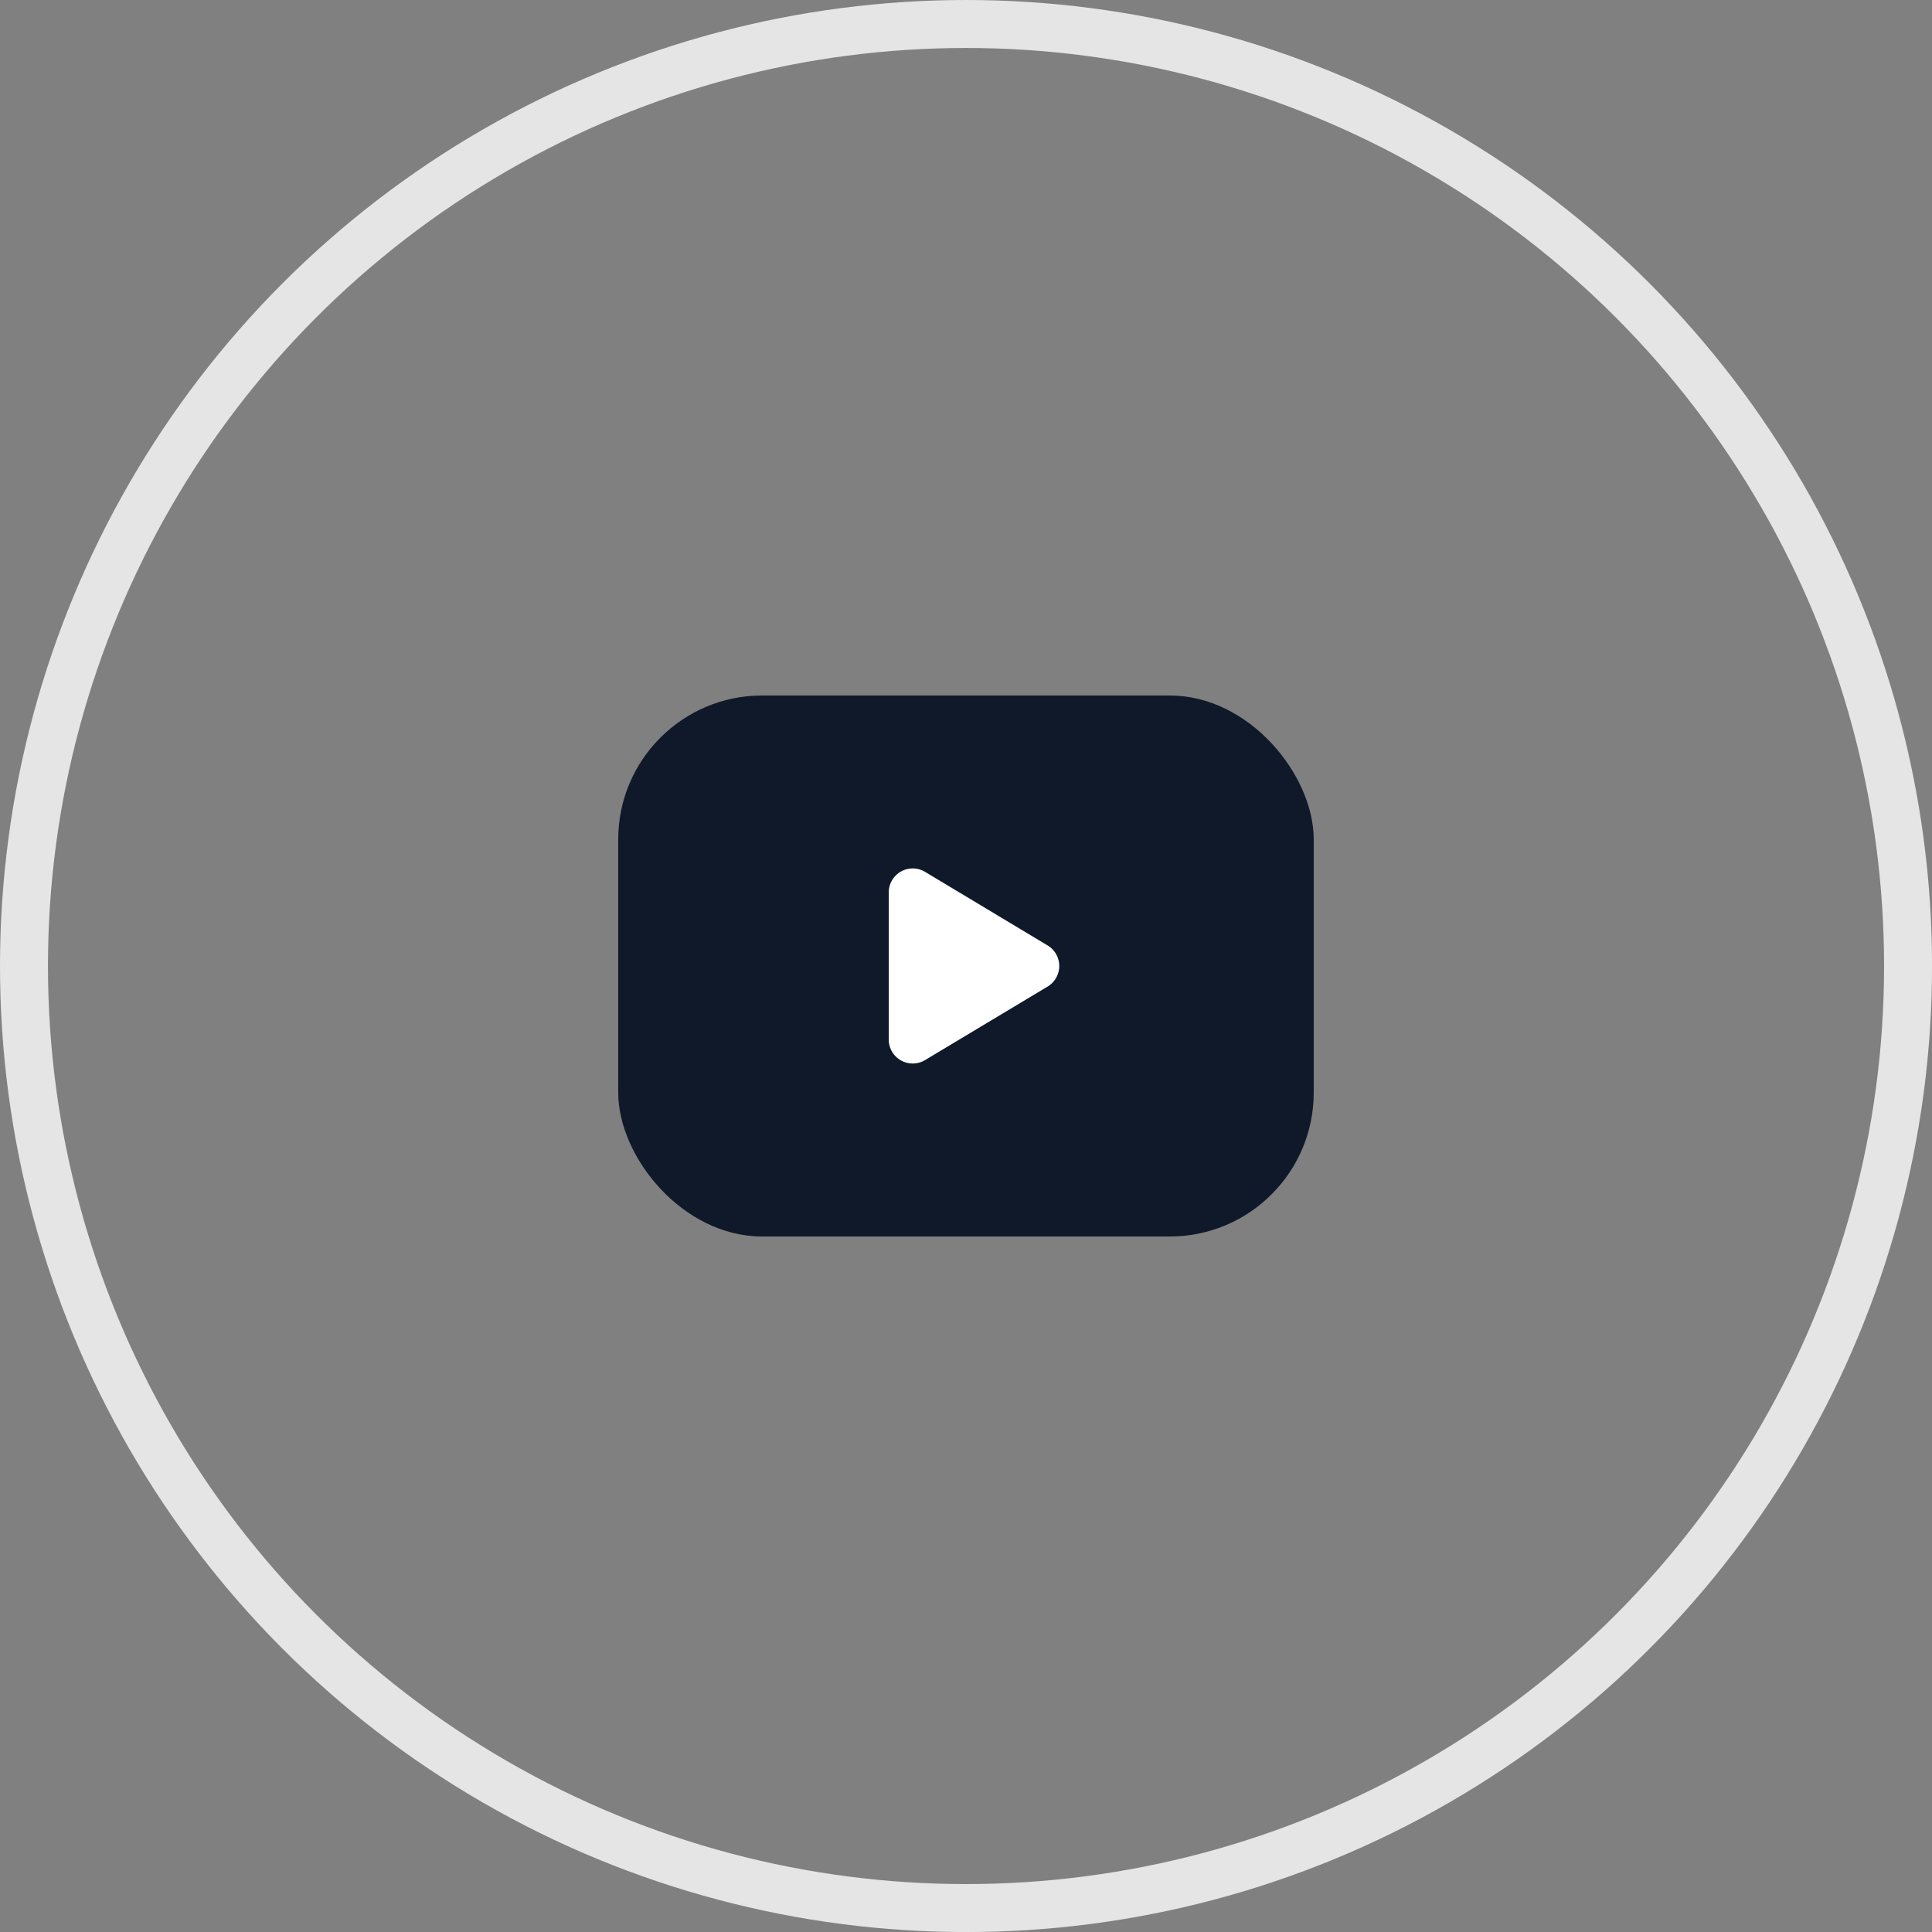 <svg xmlns="http://www.w3.org/2000/svg" width="40.273" height="40.273" viewBox="0 0 40.273 40.273">
  <rect x="0" y="0" width="40.273" height="40.273" fill="#808080" stroke="none"/>
  <g id="그룹_1595" data-name="그룹 1595" transform="translate(-888 -6212)">
    <g id="타원_180" data-name="타원 180" transform="translate(888 6212)" fill="none" stroke="#e5e5e5" stroke-width="1">
      <circle cx="20.137" cy="20.137" r="20.137" stroke="none"/>
      <circle cx="20.137" cy="20.137" r="19.637" fill="none"/>
    </g>
    <g id="그룹_856" data-name="그룹 856" transform="translate(900.887 6226.498)">
      <rect id="사각형_373" data-name="사각형 373" width="14.498" height="11.277" rx="3" fill="#0f1929"/>
      <path id="다각형_5" data-name="다각형 5" d="M1.988.715a.5.5,0,0,1,.857,0L4.378,3.27a.5.5,0,0,1-.429.757H.883A.5.5,0,0,1,.454,3.27Z" transform="translate(9.666 3.222) rotate(90)" fill="#fff"/>
    </g>
  </g>
</svg>

